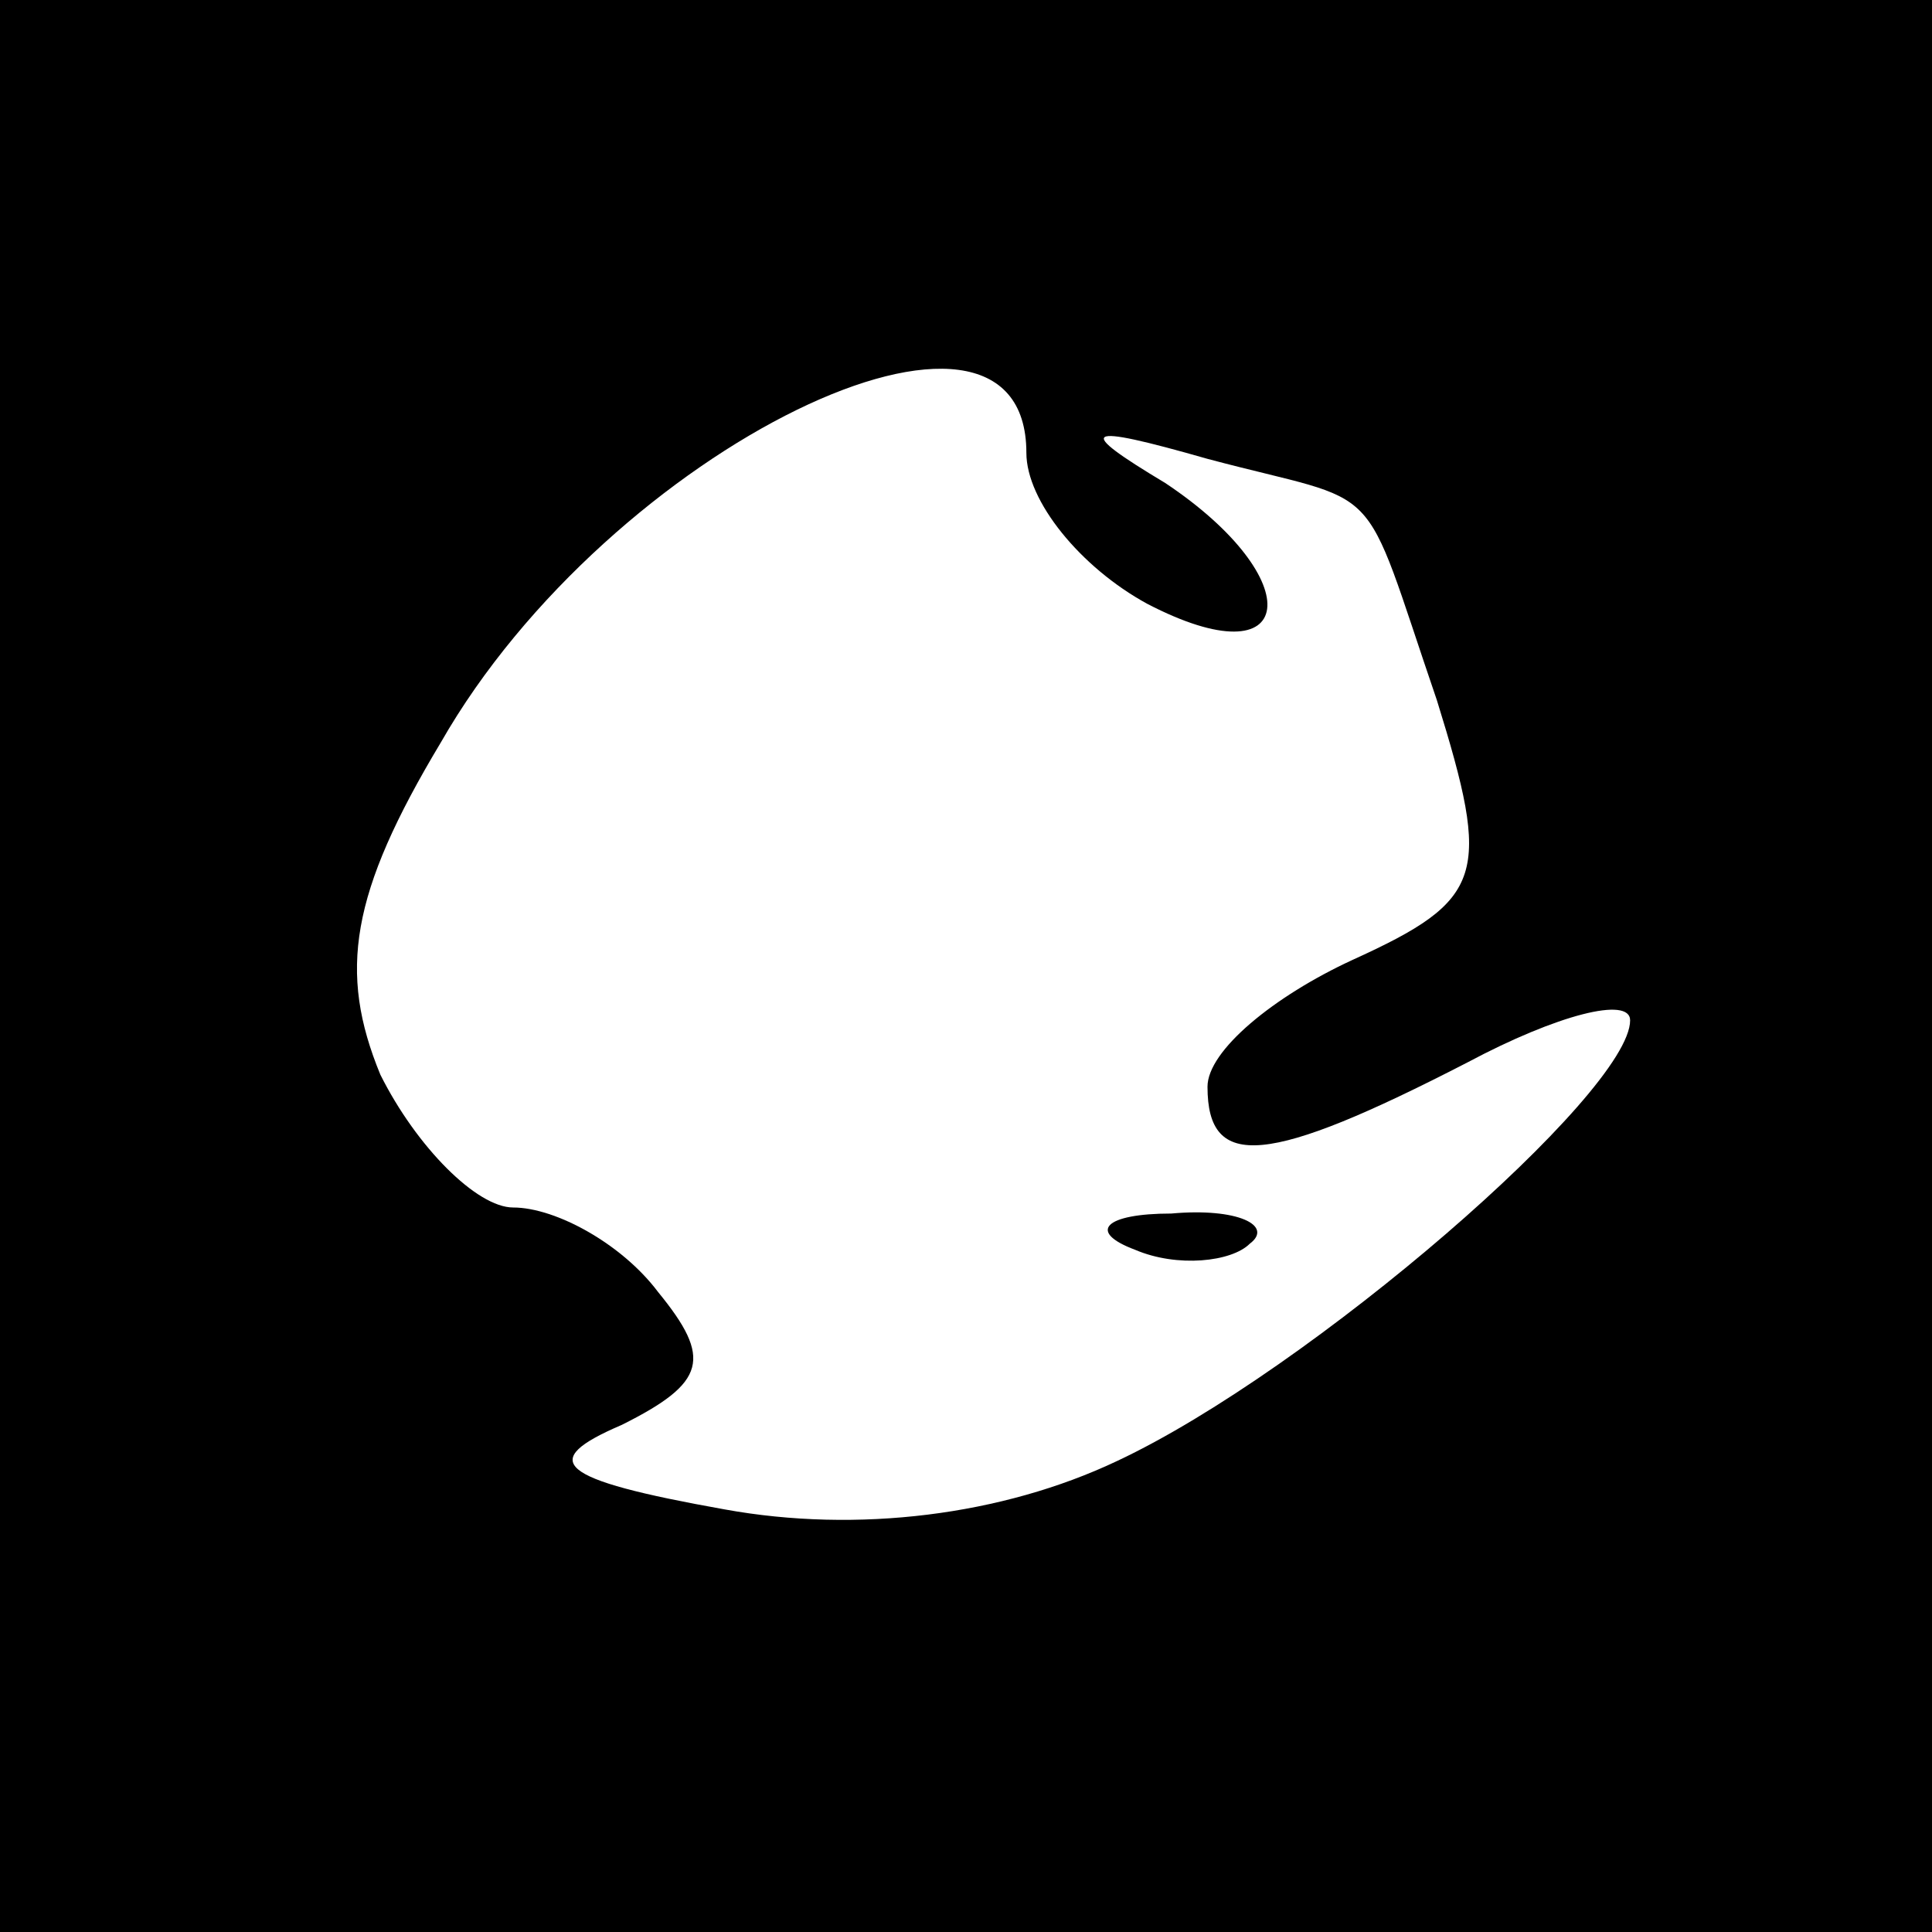 <?xml version="1.0" standalone="no"?>
<!DOCTYPE svg PUBLIC "-//W3C//DTD SVG 20010904//EN"
 "http://www.w3.org/TR/2001/REC-SVG-20010904/DTD/svg10.dtd">
<svg version="1.0" xmlns="http://www.w3.org/2000/svg"
 width="32pt" height="32pt" viewBox="0 0 32 32"
 preserveAspectRatio="xMidYMid meet">
<rect x="0" y="0" width="32" height="32" fill="#808080" stroke="none"/>
<g transform="translate(0,32) scale(0.1,-0.1)"
fill="#000000" stroke="none">
<path fill="#000000" stroke="none" d="M0 160 l0 -160 160 0 160 0 0 160 0
160 -160 0 -160 0 0 -160z"/>
<path fill="#ffffff" stroke="none" d="M170 245 c0 -8 9 -19 20 -25 25 -13 27
4 3 20 -15 9 -14 10 7 4 30 -8 25 -2 38 -40 9 -29 8 -33 -14 -43 -13 -6 -24
-15 -24 -21 0 -14 10 -13 43 4 15 8 27 11 27 7 0 -12 -53 -58 -85 -73 -19 -9
-43 -12 -65 -8 -28 5 -31 8 -17 14 14 7 15 11 6 22 -6 8 -17 14 -24 14 -6 0
-16 10 -22 22 -7 17 -5 30 10 55 28 49 97 82 97 48z"/>
<path fill="#000000" stroke="none" d="M188 113 c7 -3 16 -2 19 1 4 3 -2 6
-13 5 -11 0 -14 -3 -6 -6z"/>
</g>
</svg>

